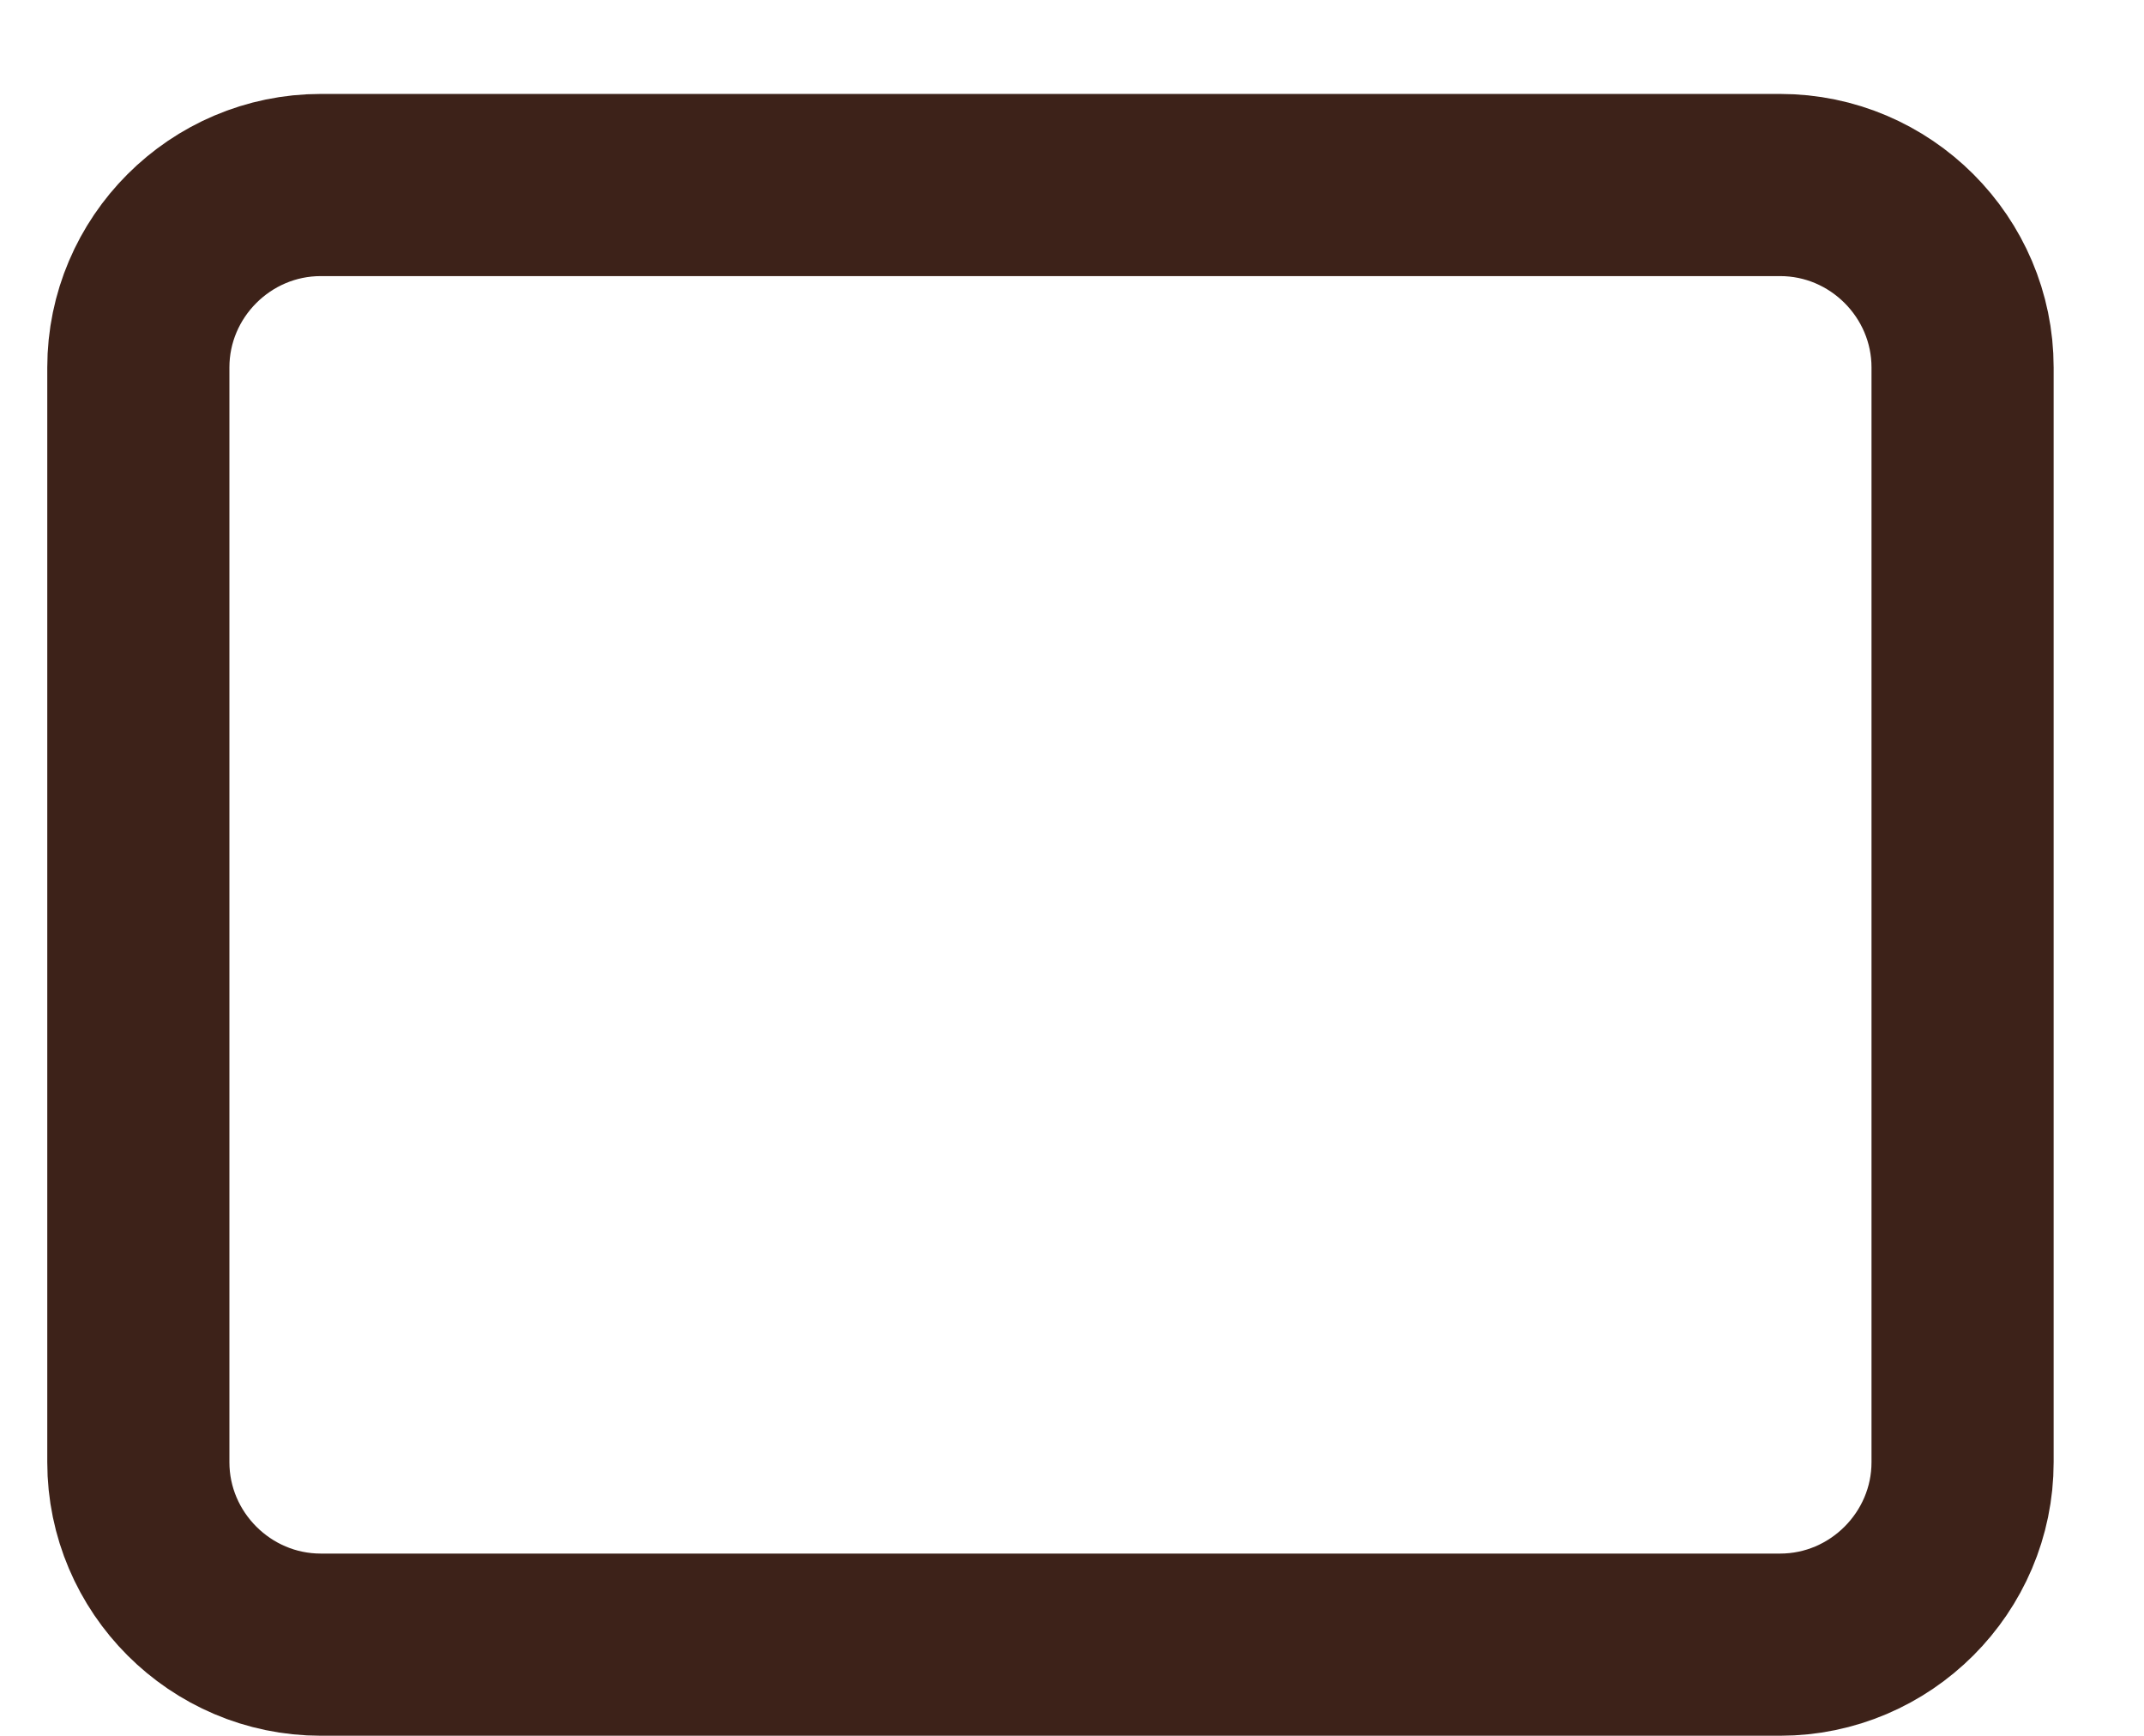 <svg width="21" height="17" viewBox="0 0 21 17" fill="none" xmlns="http://www.w3.org/2000/svg">
<path d="M3.142 1.812H17.436C18.419 1.812 19.223 2.616 19.223 3.599V14.32C19.223 15.302 18.419 16.107 17.436 16.107H3.142C2.159 16.107 1.355 15.302 1.355 14.32V3.599C1.355 2.616 2.159 1.812 3.142 1.812Z" stroke="#3D2219" stroke-width="1.784" stroke-linecap="round" stroke-linejoin="round"/>
</svg>
